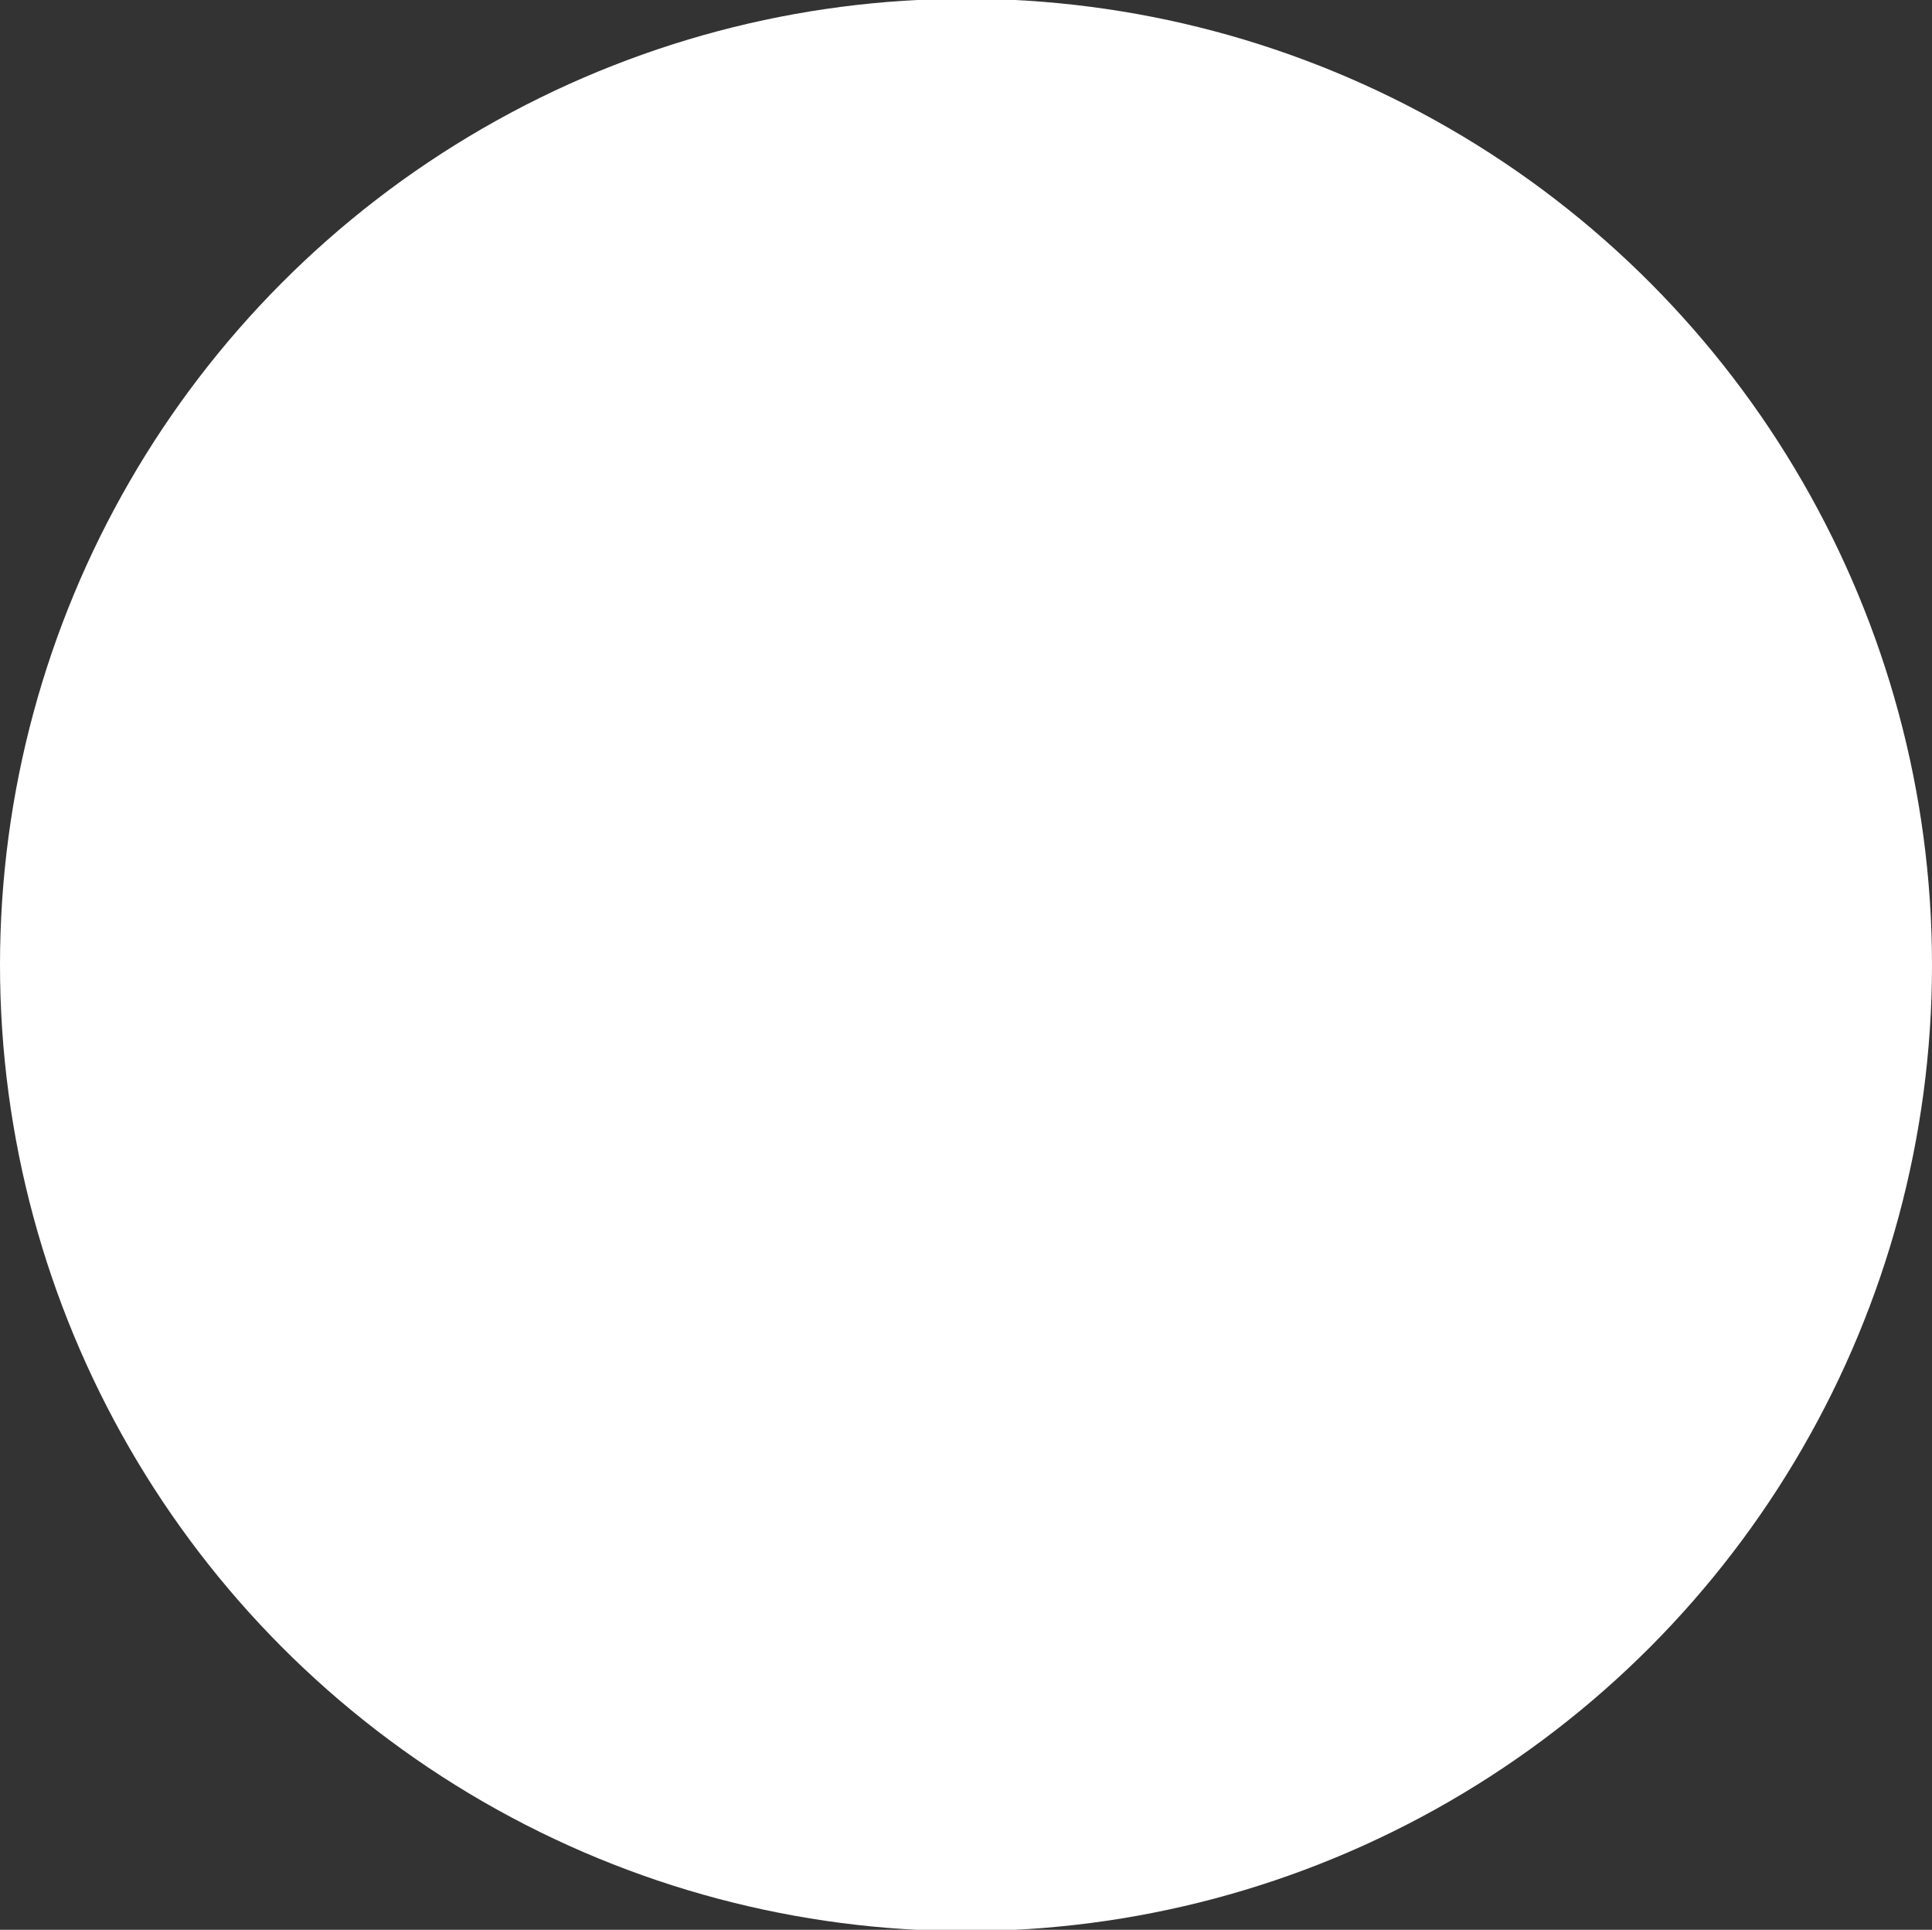 <svg xmlns="http://www.w3.org/2000/svg" width="48.094" height="48.031" viewBox="0 0 48.094 48.031">
  <rect x="0" y="0" width="48.094" height="48.031" fill="#333333" stroke="none"/>
<defs>
    <style>
      .cls-1 {
        fill: #fff;
      }
    </style>
  </defs>
  <circle class="cls-1" cx="24.047" cy="24.016" r="24.047"/>
</svg>
